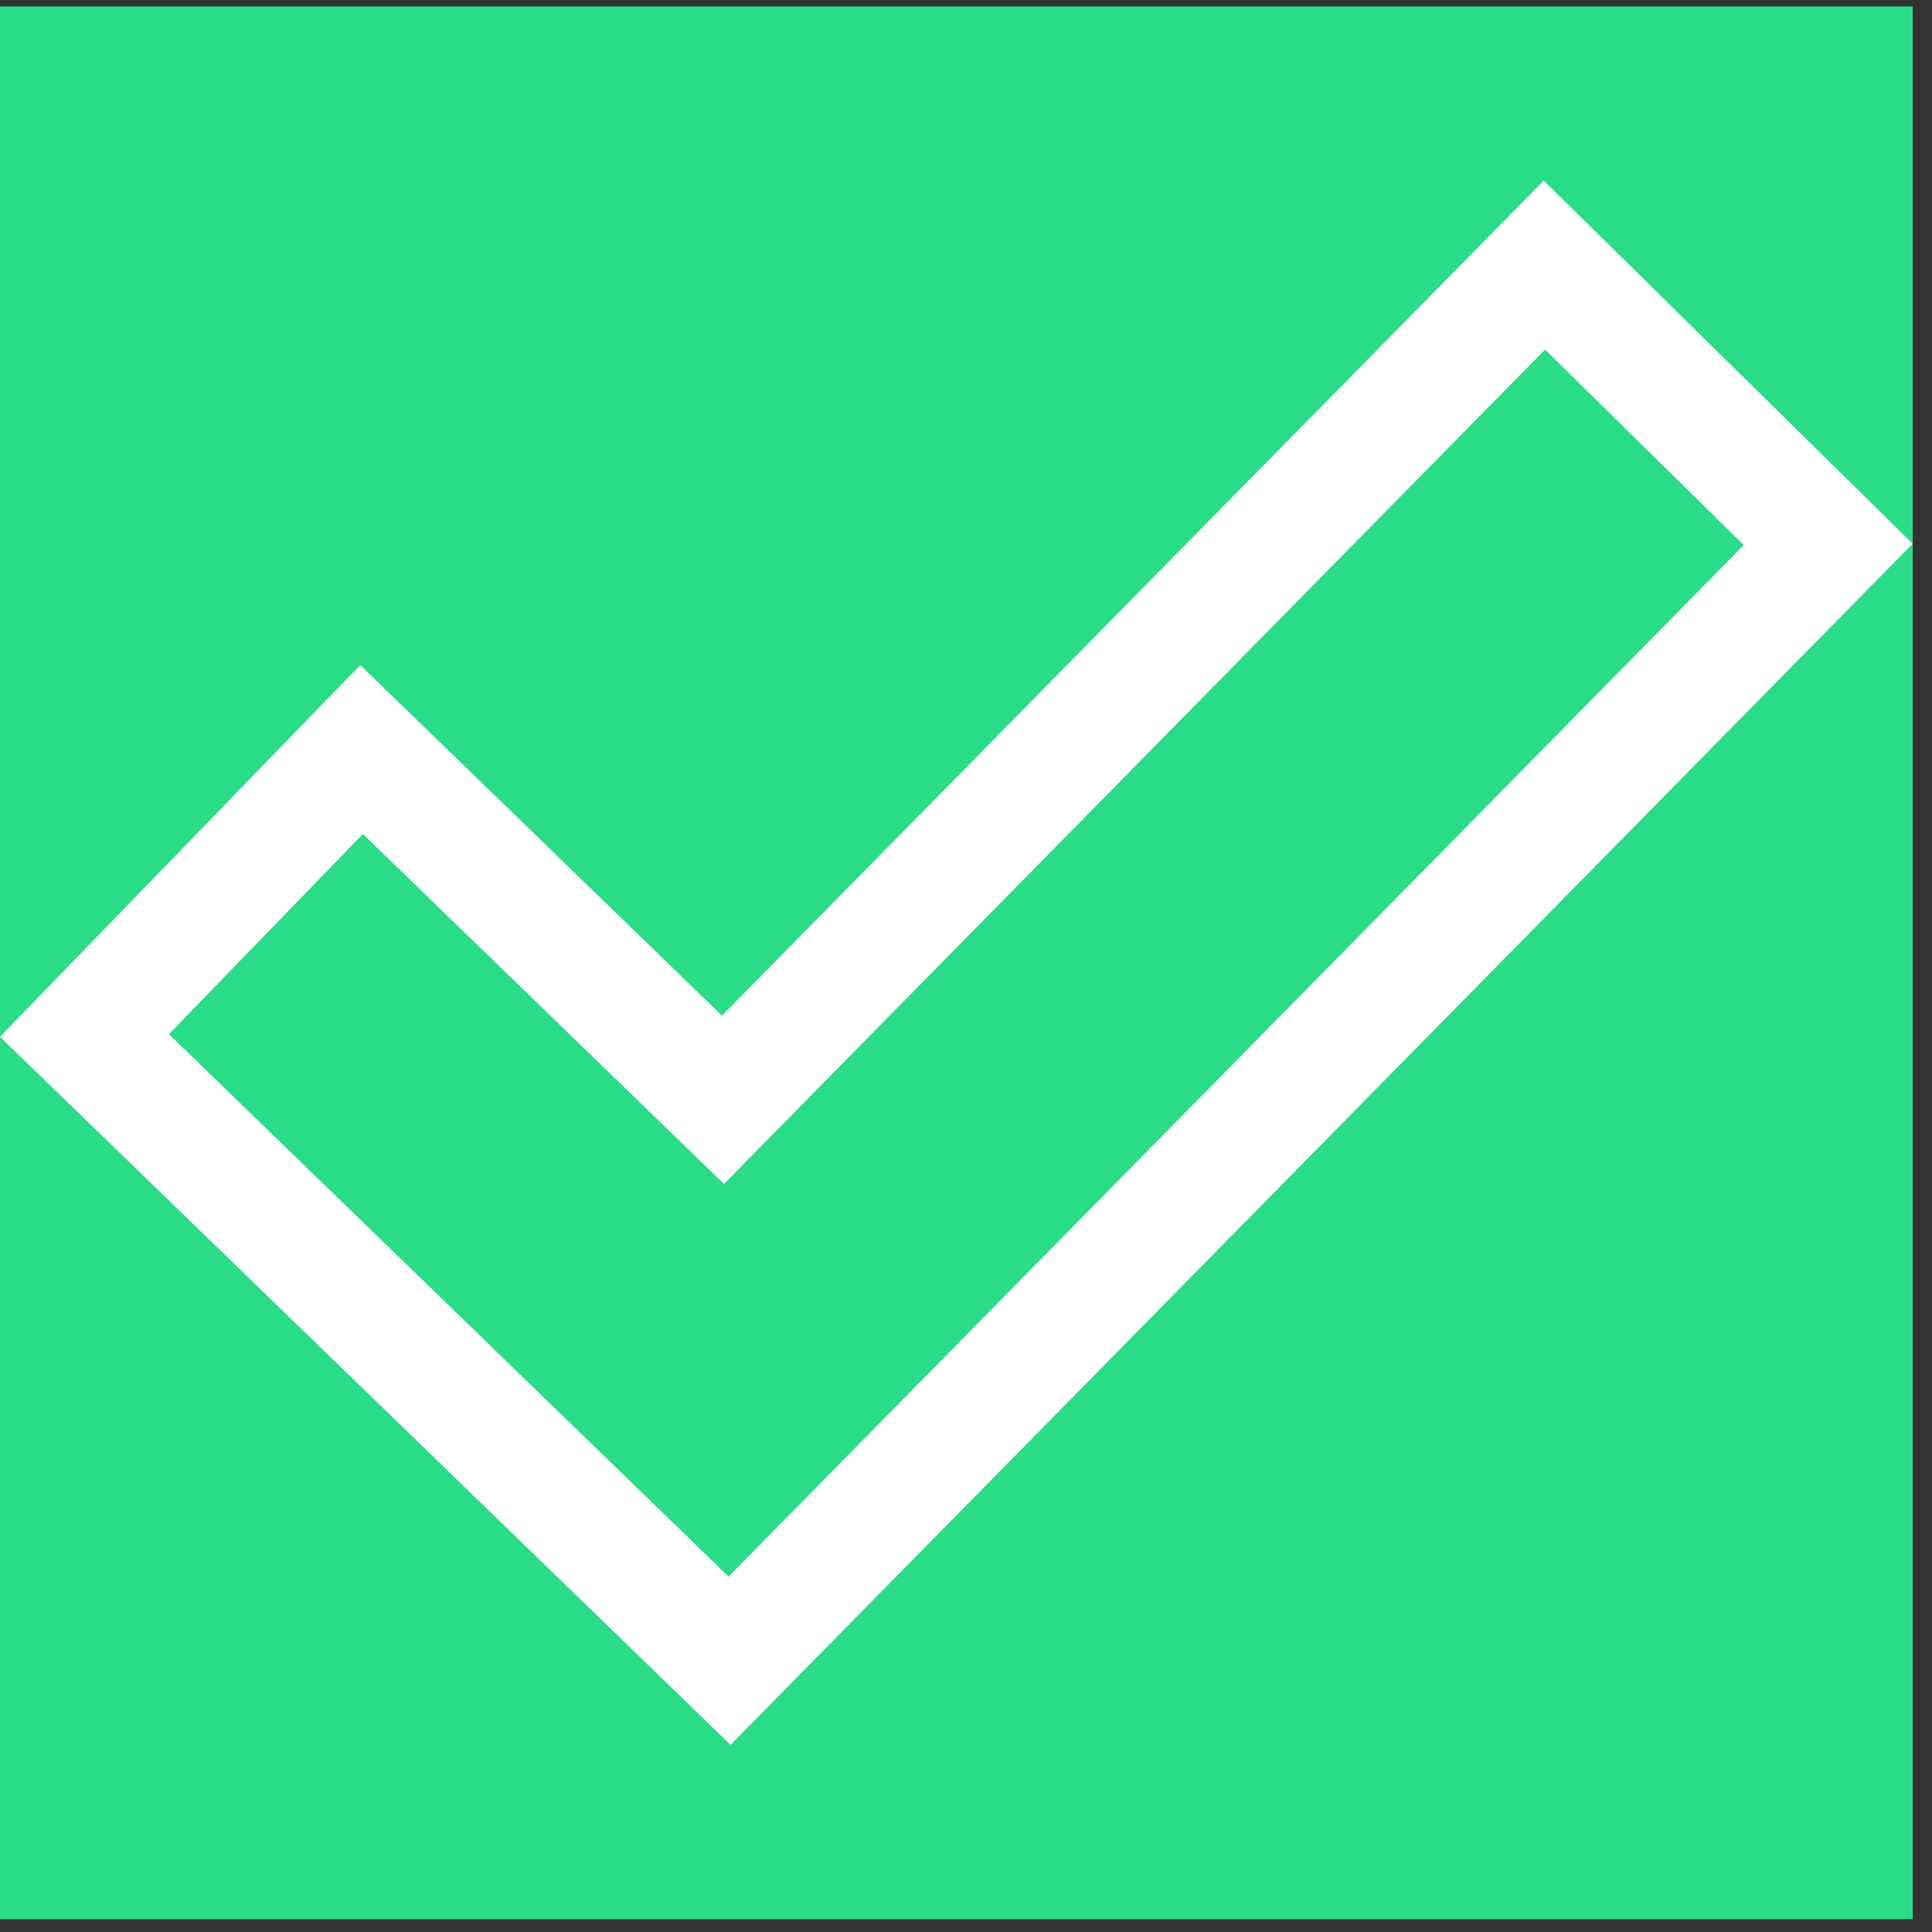 <svg width="30" height="30" viewBox="0 0 30 30" fill="none" xmlns="http://www.w3.org/2000/svg">
<rect x="0" y="0" width="30" height="30" fill="#333333" stroke="none"/>
<g clip-path="url(#clip0_1301_404)">
<rect width="29.7" height="29.7" transform="translate(0 0.1)" fill="#2BDC87"/>
<path d="M23.971 2.805L11.211 15.771L5.594 10.327L0 16.099L11.344 27.094L29.7 8.443L23.971 2.805ZM11.313 24.481L2.623 16.058L5.635 12.95L11.242 18.384L23.992 5.428L27.077 8.464L11.313 24.481Z" fill="white"/>
</g>
<defs>
<clipPath id="clip0_1301_404">
<rect width="29.7" height="29.7" fill="white" transform="translate(0 0.1)"/>
</clipPath>
</defs>
</svg>
